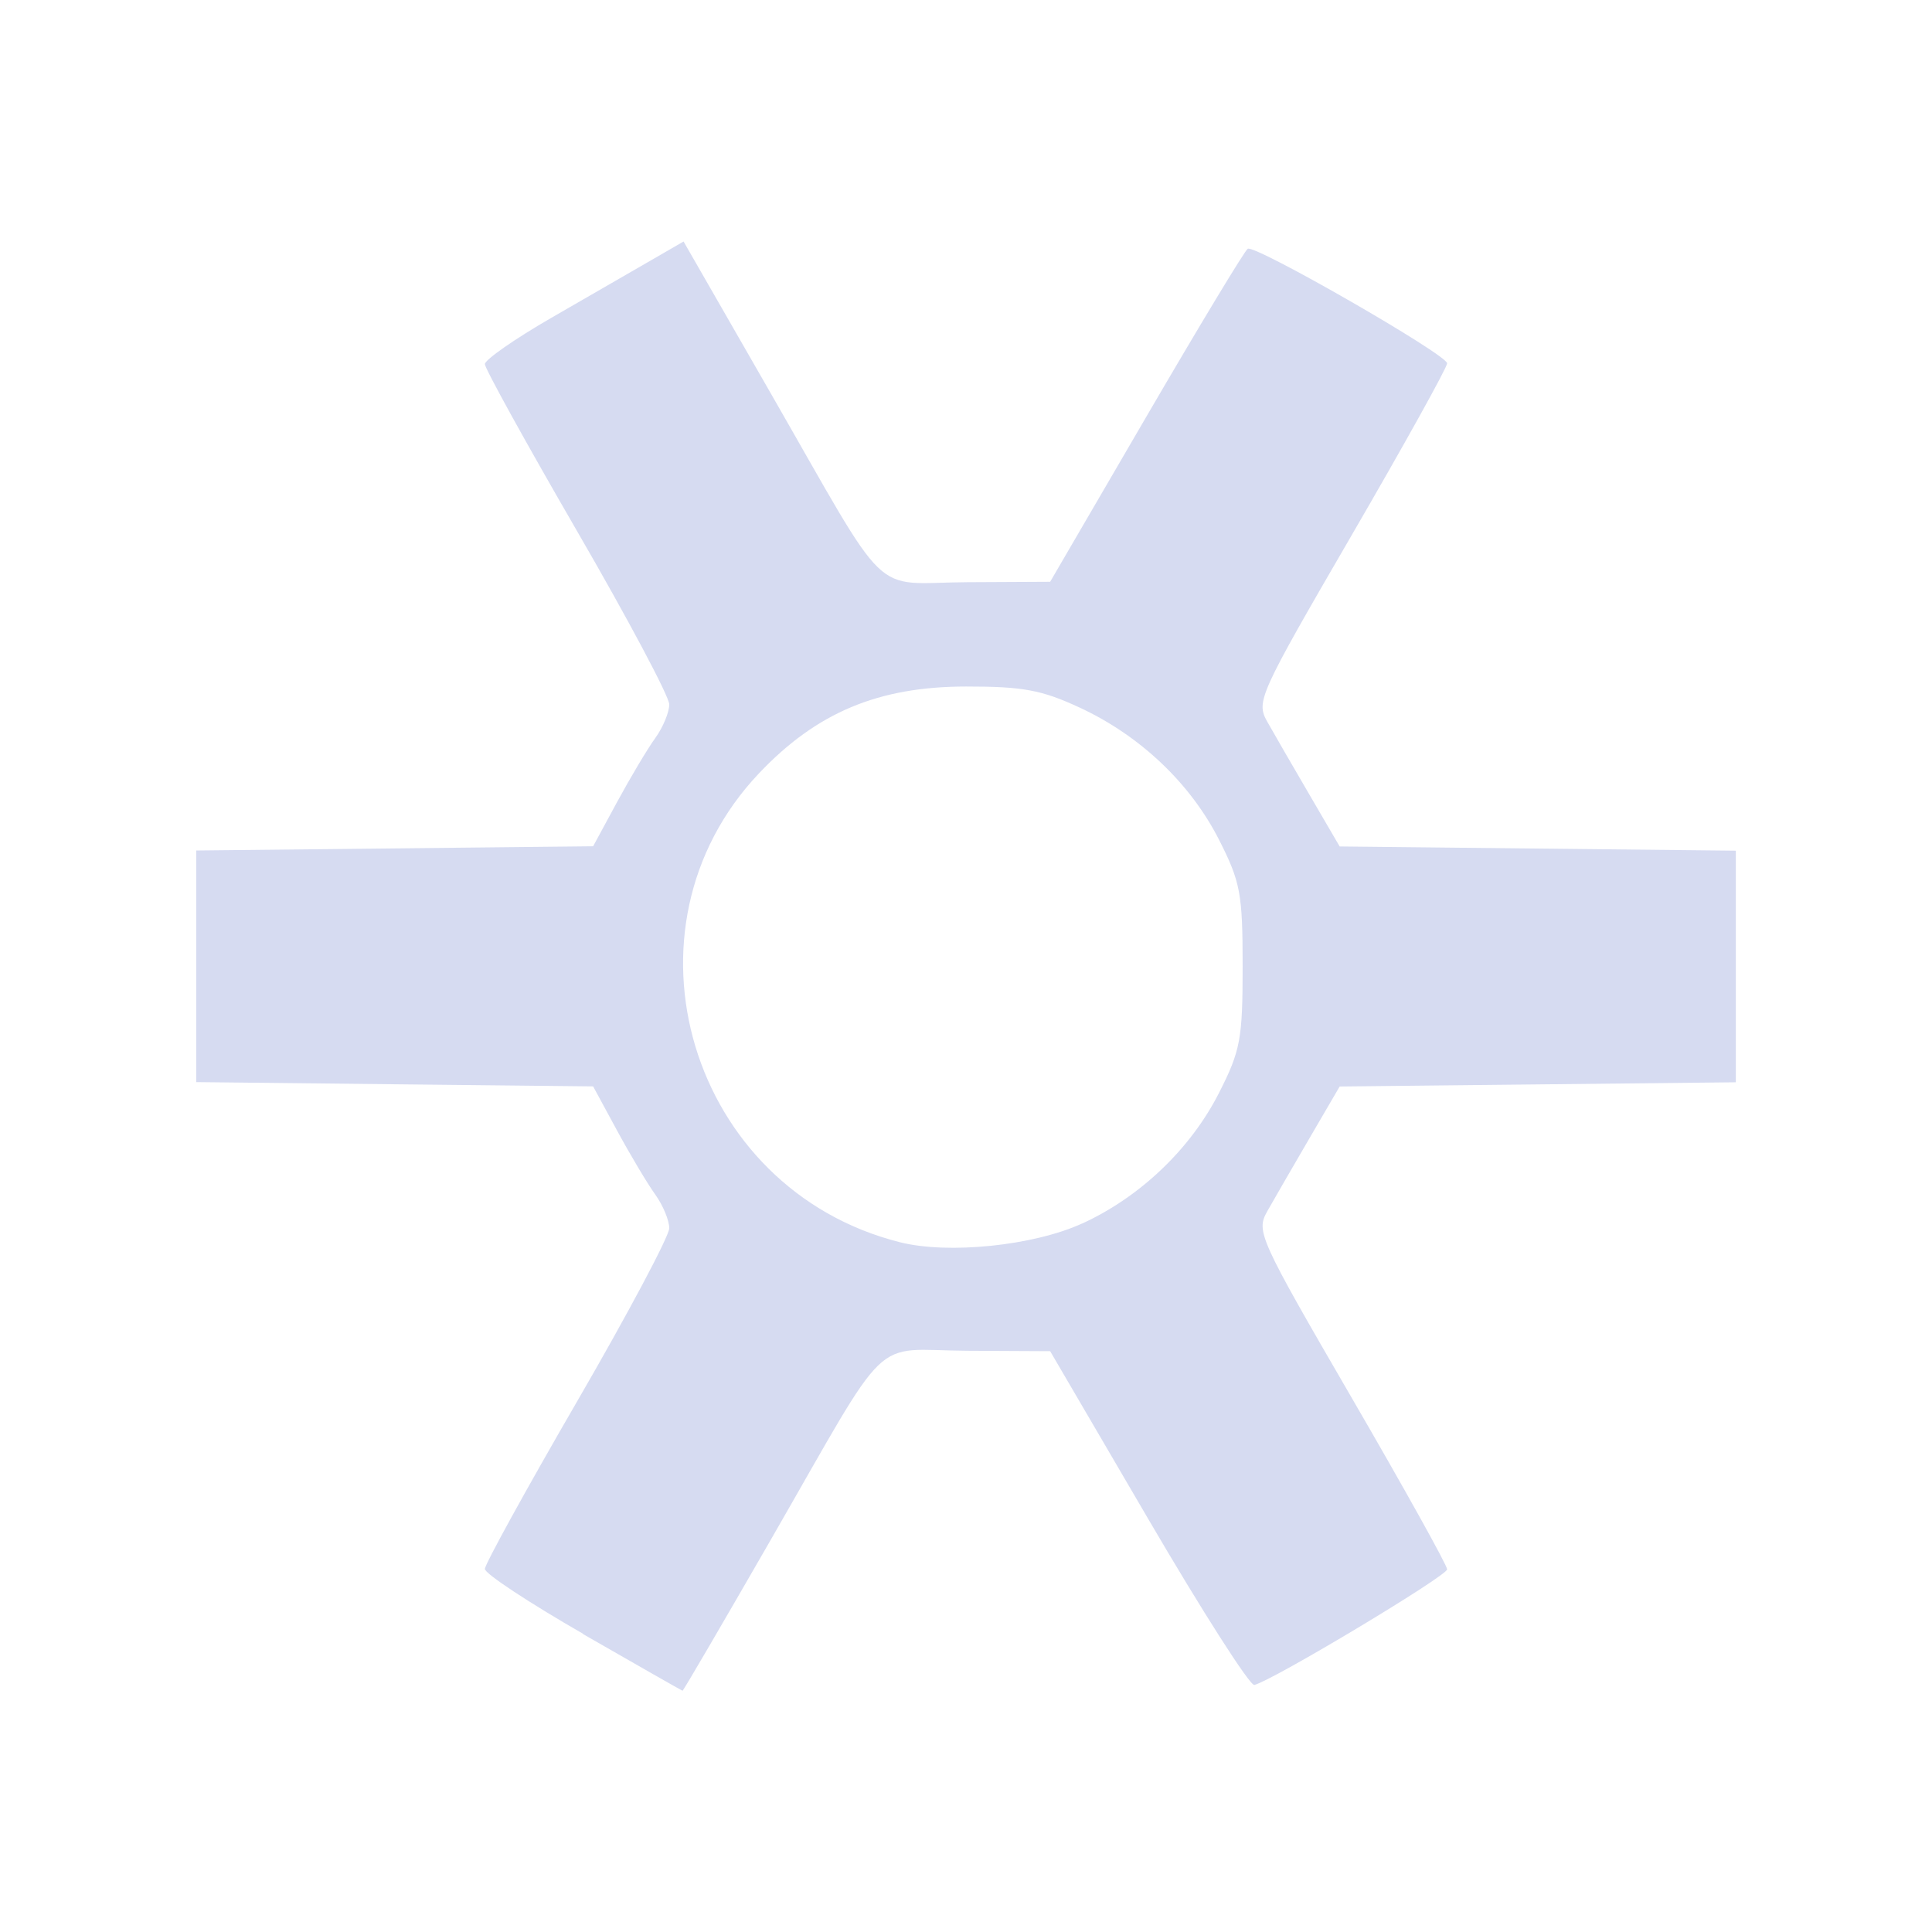<?xml version="1.0" encoding="UTF-8" standalone="no"?>
<svg
   width="32"
   version="1.1"
   height="32"
   viewBox="0 0 32 32"
   id="svg2"
   sodipodi:docname="solaar.svg"
   inkscape:version="1.3.2 (091e20ef0f, 2023-11-25)"
   xmlns:inkscape="http://www.inkscape.org/namespaces/inkscape"
   xmlns:sodipodi="http://sodipodi.sourceforge.net/DTD/sodipodi-0.dtd"
   xmlns:xlink="http://www.w3.org/1999/xlink"
   xmlns="http://www.w3.org/2000/svg"
   xmlns:svg="http://www.w3.org/2000/svg">
  <sodipodi:namedview
     id="namedview16"
     pagecolor="#ffffff"
     bordercolor="#666666"
     borderopacity="1.0"
     inkscape:showpageshadow="2"
     inkscape:pageopacity="0.0"
     inkscape:pagecheckerboard="0"
     inkscape:deskcolor="#d1d1d1"
     showgrid="false"
     inkscape:zoom="6.9532168"
     inkscape:cx="45.878046"
     inkscape:cy="38.471402"
     inkscape:window-width="1920"
     inkscape:window-height="994"
     inkscape:window-x="0"
     inkscape:window-y="0"
     inkscape:window-maximized="1"
     inkscape:current-layer="svg2" />
  <defs
     id="defs5455">
    <linearGradient
       gradientUnits="userSpaceOnUse"
       x2="0"
       y2="13"
       y1="34"
       id="linearGradient1533"
       gradientTransform="translate(318.47,493.9)">
      <stop
         id="stop1529"
         stop-color="#2a2c2f" />
      <stop
         id="stop1531"
         stop-color="#424649"
         offset="1"
         style="stop-color:#71787d;stop-opacity:1;" />
    </linearGradient>
    <style
       id="current-color-scheme"
       type="text/css">.ColorScheme-Text { color:#d6dbf1; }
.ColorScheme-Background { color:#eff0f1; }
.ColorScheme-Highlight { color:#3daee9; }
.ColorScheme-ViewText { color:#31363b; }
.ColorScheme-ViewBackground { color:#fcfcfc; }
.ColorScheme-ViewHover { color:#93cee9; }
.ColorScheme-ViewFocus { color:#3daee9; }
.ColorScheme-ButtonText { color:#31363b; }
.ColorScheme-ButtonBackground { color:#eff0f1; }
.ColorScheme-ButtonHover { color:#93cee9; }
.ColorScheme-ButtonFocus { color:#3daee9; }
</style>
    <linearGradient
       xlink:href="#a"
       id="linearGradient4280"
       x1="407.571"
       y1="538.798"
       x2="407.571"
       y2="503.798"
       gradientUnits="userSpaceOnUse"
       gradientTransform="matrix(0.855,0,0,0.855,-251.503,-453.425)" />
    <linearGradient
       gradientUnits="userSpaceOnUse"
       x2="0"
       y2="503.8"
       y1="543.8"
       id="a"
       gradientTransform="translate(-66.1,-5.9)">
      <stop
         id="stop4151"
         stop-color="#faae2a" />
      <stop
         id="stop4153"
         stop-color="#ffc35a"
         offset="1" />
    </linearGradient>
    <linearGradient
       gradientUnits="userSpaceOnUse"
       x2="0"
       y2="13"
       y1="34"
       id="b"
       gradientTransform="translate(318.47,493.9)">
      <stop
         id="stop4156"
         stop-color="#2a2c2f" />
      <stop
         id="stop4158"
         stop-color="#424649"
         offset="1" />
    </linearGradient>
    <linearGradient
       xlink:href="#b"
       id="linearGradient4161"
       x1="37"
       y1="42"
       x2="36"
       y2="38"
       gradientUnits="userSpaceOnUse"
       gradientTransform="matrix(0.855,0,0,0.855,77.305,-26.098)" />
    <linearGradient
       id="a-3"
       x1="428.816"
       x2="388.865"
       y1="547.634"
       y2="499.679"
       gradientTransform="matrix(1.05,0,0,1.05,-404.999,-525.99)"
       gradientUnits="userSpaceOnUse">
      <stop
         stop-color="#bdc3c7"
         offset="0"
         id="stop2193"
         style="stop-color:#1e2b35;stop-opacity:1;" />
      <stop
         stop-color="#eff0f1"
         offset="1"
         id="stop2195"
         style="stop-color:#6d7983;stop-opacity:1;" />
    </linearGradient>
    <linearGradient
       id="linearGradient70391"
       x1="24"
       x2="24"
       y1="51"
       y2="4"
       gradientUnits="userSpaceOnUse"
       gradientTransform="matrix(0.854,0,0,0.854,-75.463,-5.892)">
      <stop
         stop-color="#7f8c8d"
         stop-opacity="0"
         offset="0"
         id="stop19" />
      <stop
         stop-color="#7f8c8d"
         offset="1"
         id="stop21" />
    </linearGradient>
    <linearGradient
       id="c"
       x1="406.501"
       x2="419.974"
       y1="527.014"
       y2="539.825"
       gradientTransform="translate(-391.57,-499.8)"
       gradientUnits="userSpaceOnUse">
      <stop
         stop-color="#292c2f"
         offset="0"
         id="stop9" />
      <stop
         stop-opacity="0"
         offset="1"
         id="stop11" />
    </linearGradient>
    <linearGradient
       id="linearGradient70363"
       x1="24"
       x2="24"
       y1="37"
       y2="12"
       gradientUnits="userSpaceOnUse"
       gradientTransform="matrix(0.854,0,0,0.854,-75.463,-5.892)">
      <stop
         stop-color="#2c3e50"
         offset="0"
         id="stop14" />
      <stop
         stop-color="#34495e"
         offset="1"
         id="stop16" />
    </linearGradient>
    <linearGradient
       gradientUnits="userSpaceOnUse"
       x2="0"
       y2="13"
       y1="34"
       id="b-3"
       gradientTransform="translate(318.47,493.9)">
      <stop
         id="stop4156-6"
         stop-color="#2a2c2f" />
      <stop
         id="stop4158-7"
         stop-color="#424649"
         offset="1" />
    </linearGradient>
    <linearGradient
       gradientUnits="userSpaceOnUse"
       x2="0"
       y2="503.8"
       y1="543.8"
       id="a-5"
       gradientTransform="translate(-66.1,-5.9)">
      <stop
         id="stop4151-3"
         stop-color="#faae2a" />
      <stop
         id="stop4153-5"
         stop-color="#ffc35a"
         offset="1" />
    </linearGradient>
    <linearGradient
       gradientTransform="matrix(1.05,0,0,1.05,-452.99,-525.838)"
       gradientUnits="userSpaceOnUse"
       x2="426.695"
       y2="499.921"
       y1="547.675"
       id="a-6"
       x1="389.32">
      <stop
         stop-color="#18222a"
         style="stop-color:#1e2b35;stop-opacity:1"
         id="stop216" />
      <stop
         stop-color="#566069"
         offset="1"
         style="stop-color:#6d7983;stop-opacity:1"
         id="stop218" />
    </linearGradient>
    <linearGradient
       gradientUnits="userSpaceOnUse"
       x2="0"
       y2="503.8"
       y1="543.8"
       id="a-36"
       gradientTransform="translate(-66.1,-5.9)">
      <stop
         id="stop4151-7"
         stop-color="#faae2a" />
      <stop
         id="stop4153-53"
         stop-color="#ffc35a"
         offset="1" />
    </linearGradient>
    <linearGradient
       id="linearGradient1340"
       x1="8.501"
       x2="8.489"
       y1="16.007"
       y2="0.794"
       gradientUnits="userSpaceOnUse"
       gradientTransform="matrix(2.785,0,0,2.785,0.421,0.421)">
      <stop
         stop-color="#2e3440"
         offset="0"
         id="stop722"
         style="stop-color:#404959;stop-opacity:1;" />
      <stop
         stop-color="#4c566a"
         offset="1"
         id="stop724"
         style="stop-color:#565f76;stop-opacity:1;" />
    </linearGradient>
    <filter
       id="filter2917"
       x="-0.962"
       y="-0.667"
       width="2.924"
       height="2.335"
       color-interpolation-filters="sRGB">
      <feGaussianBlur
         stdDeviation="0.287"
         id="feGaussianBlur732" />
    </filter>
    <filter
       id="filter1218"
       x="-1.114"
       y="-0.667"
       width="3.228"
       height="2.335"
       color-interpolation-filters="sRGB">
      <feGaussianBlur
         stdDeviation="0.287"
         id="feGaussianBlur1216" />
    </filter>
    <filter
       id="filter1222"
       x="-1.114"
       y="-0.667"
       width="3.228"
       height="2.335"
       color-interpolation-filters="sRGB">
      <feGaussianBlur
         stdDeviation="0.287"
         id="feGaussianBlur1220" />
    </filter>
    <filter
       id="filter1226"
       x="-1.114"
       y="-0.667"
       width="3.228"
       height="2.335"
       color-interpolation-filters="sRGB">
      <feGaussianBlur
         stdDeviation="0.287"
         id="feGaussianBlur1224" />
    </filter>
    <linearGradient
       id="linearGradient2312"
       x1="1.005"
       x2="2.396"
       y1="-8.444"
       y2="-15.123"
       gradientUnits="userSpaceOnUse"
       gradientTransform="matrix(2.785,2.2484961e-8,0,2.785,0.067,-0.604)">
      <stop
         stop-color="#d8dee9"
         offset="0"
         id="stop727" />
      <stop
         stop-color="#d8dee9"
         stop-opacity="0"
         offset="1"
         id="stop729" />
    </linearGradient>
    <linearGradient
       id="b-3-3"
       y1="543.8"
       y2="503.8"
       x2="0"
       gradientUnits="userSpaceOnUse"
       gradientTransform="matrix(1.041,0,0,1.063,-397.284,-529.163)">
      <stop
         stop-color="#1d1e1e"
         id="stop7-6" />
      <stop
         offset="1"
         stop-color="#44484c"
         id="stop9-7" />
    </linearGradient>
    <linearGradient
       id="m"
       y1="7"
       x1="10"
       y2="32"
       x2="35"
       gradientUnits="userSpaceOnUse"
       gradientTransform="matrix(1.028,0,0,1.05,-46.789,-50.468)">
      <stop
         stop-color="#383e51"
         id="stop22" />
      <stop
         offset="1"
         stop-color="#655c6f"
         stop-opacity="0"
         id="stop24" />
    </linearGradient>
    <linearGradient
       xlink:href="#a-6-6"
       id="c-5"
       y1="506.8"
       y2="504.8"
       x2="0"
       gradientUnits="userSpaceOnUse"
       gradientTransform="matrix(1.028,0,0,1.05,-392.082,-522.339)" />
    <linearGradient
       id="a-6-6"
       y1="543.8"
       y2="503.8"
       x2="0"
       gradientUnits="userSpaceOnUse"
       gradientTransform="matrix(1.125,0,0,1,-51.07,0)">
      <stop
         stop-color="#c6cdd1"
         id="stop2-2" />
      <stop
         offset="1"
         stop-color="#e0e5e7"
         id="stop4-9" />
    </linearGradient>
    <linearGradient
       xlink:href="#a-6-6"
       id="d-1"
       y1="508.8"
       y2="506.8"
       gradientUnits="userSpaceOnUse"
       x2="0"
       gradientTransform="matrix(1.028,0,0,1.05,-392.082,-522.339)" />
    <linearGradient
       id="linearGradient466"
       y1="543.8"
       y2="503.8"
       x2="0"
       gradientUnits="userSpaceOnUse"
       gradientTransform="matrix(1.125,0,0,1,-51.07,0)">
      <stop
         stop-color="#c6cdd1"
         id="stop462" />
      <stop
         offset="1"
         stop-color="#e0e5e7"
         id="stop464" />
    </linearGradient>
    <linearGradient
       xlink:href="#a-6-6"
       id="e-2"
       y1="510.8"
       y2="508.8"
       gradientUnits="userSpaceOnUse"
       x2="0"
       gradientTransform="matrix(1.028,0,0,1.05,-392.082,-522.339)" />
    <linearGradient
       id="linearGradient473"
       y1="543.8"
       y2="503.8"
       x2="0"
       gradientUnits="userSpaceOnUse"
       gradientTransform="matrix(1.125,0,0,1,-51.07,0)">
      <stop
         stop-color="#c6cdd1"
         id="stop469" />
      <stop
         offset="1"
         stop-color="#e0e5e7"
         id="stop471" />
    </linearGradient>
    <linearGradient
       xlink:href="#a-6-6"
       id="f-7"
       y1="512.8"
       y2="510.8"
       gradientUnits="userSpaceOnUse"
       x2="0"
       gradientTransform="matrix(1.028,0,0,1.05,-392.082,-522.339)" />
    <linearGradient
       id="linearGradient480"
       y1="543.8"
       y2="503.8"
       x2="0"
       gradientUnits="userSpaceOnUse"
       gradientTransform="matrix(1.125,0,0,1,-51.07,0)">
      <stop
         stop-color="#c6cdd1"
         id="stop476" />
      <stop
         offset="1"
         stop-color="#e0e5e7"
         id="stop478" />
    </linearGradient>
    <linearGradient
       xlink:href="#a-6-6"
       id="g-0"
       y1="514.8"
       y2="512.8"
       gradientUnits="userSpaceOnUse"
       x2="0"
       gradientTransform="matrix(1.028,0,0,1.05,-392.082,-522.339)" />
    <linearGradient
       id="linearGradient487"
       y1="543.8"
       y2="503.8"
       x2="0"
       gradientUnits="userSpaceOnUse"
       gradientTransform="matrix(1.125,0,0,1,-51.07,0)">
      <stop
         stop-color="#c6cdd1"
         id="stop483" />
      <stop
         offset="1"
         stop-color="#e0e5e7"
         id="stop485" />
    </linearGradient>
    <linearGradient
       xlink:href="#a-6-6"
       id="h-9"
       y1="516.8"
       y2="514.8"
       gradientUnits="userSpaceOnUse"
       x2="0"
       gradientTransform="matrix(1.028,0,0,1.05,-392.082,-522.339)" />
    <linearGradient
       id="linearGradient494"
       y1="543.8"
       y2="503.8"
       x2="0"
       gradientUnits="userSpaceOnUse"
       gradientTransform="matrix(1.125,0,0,1,-51.07,0)">
      <stop
         stop-color="#c6cdd1"
         id="stop490" />
      <stop
         offset="1"
         stop-color="#e0e5e7"
         id="stop492" />
    </linearGradient>
    <linearGradient
       xlink:href="#a-6-6"
       id="i-3"
       y1="518.8"
       y2="516.8"
       gradientUnits="userSpaceOnUse"
       x2="0"
       gradientTransform="matrix(1.028,0,0,1.05,-392.082,-522.339)" />
    <linearGradient
       id="linearGradient501"
       y1="543.8"
       y2="503.8"
       x2="0"
       gradientUnits="userSpaceOnUse"
       gradientTransform="matrix(1.125,0,0,1,-51.07,0)">
      <stop
         stop-color="#c6cdd1"
         id="stop497" />
      <stop
         offset="1"
         stop-color="#e0e5e7"
         id="stop499" />
    </linearGradient>
    <linearGradient
       xlink:href="#a-6-6"
       id="j-6"
       y1="520.8"
       y2="518.8"
       gradientUnits="userSpaceOnUse"
       x2="0"
       gradientTransform="matrix(1.028,0,0,1.05,-392.082,-522.339)" />
    <linearGradient
       id="linearGradient508"
       y1="543.8"
       y2="503.8"
       x2="0"
       gradientUnits="userSpaceOnUse"
       gradientTransform="matrix(1.125,0,0,1,-51.07,0)">
      <stop
         stop-color="#c6cdd1"
         id="stop504" />
      <stop
         offset="1"
         stop-color="#e0e5e7"
         id="stop506" />
    </linearGradient>
    <linearGradient
       xlink:href="#a-6-6"
       id="k-0"
       y1="523.8"
       y2="520.8"
       gradientUnits="userSpaceOnUse"
       x2="0"
       gradientTransform="matrix(1.028,0,0,1.05,-392.082,-522.339)" />
    <linearGradient
       id="linearGradient515"
       y1="543.8"
       y2="503.8"
       x2="0"
       gradientUnits="userSpaceOnUse"
       gradientTransform="matrix(1.125,0,0,1,-51.07,0)">
      <stop
         stop-color="#c6cdd1"
         id="stop511" />
      <stop
         offset="1"
         stop-color="#e0e5e7"
         id="stop513" />
    </linearGradient>
    <linearGradient
       xlink:href="#a-6-6"
       id="l-6"
       y1="33"
       y2="25"
       x2="0"
       gradientUnits="userSpaceOnUse"
       gradientTransform="matrix(1.028,0,0,1.05,3.431,2.45)" />
    <linearGradient
       id="linearGradient522"
       y1="543.8"
       y2="503.8"
       x2="0"
       gradientUnits="userSpaceOnUse"
       gradientTransform="matrix(1.125,0,0,1,-51.07,0)">
      <stop
         stop-color="#c6cdd1"
         id="stop518" />
      <stop
         offset="1"
         stop-color="#e0e5e7"
         id="stop520" />
    </linearGradient>
    <filter
       id="filter2917-3"
       x="-0.962"
       y="-0.667"
       width="2.924"
       height="2.335"
       color-interpolation-filters="sRGB">
      <feGaussianBlur
         stdDeviation="0.287"
         id="feGaussianBlur732-5" />
    </filter>
    <filter
       id="filter1218-6"
       x="-0.962"
       y="-0.667"
       width="2.924"
       height="2.335"
       color-interpolation-filters="sRGB">
      <feGaussianBlur
         stdDeviation="0.287"
         id="feGaussianBlur1216-2" />
    </filter>
    <filter
       id="filter1222-9"
       x="-0.962"
       y="-0.667"
       width="2.924"
       height="2.335"
       color-interpolation-filters="sRGB">
      <feGaussianBlur
         stdDeviation="0.287"
         id="feGaussianBlur1220-1" />
    </filter>
  </defs>
  <g
     id="solaar">
    <path
       style="opacity:0.001;fill:#d3dae3;fill-opacity:1"
       d="M 0,0 V 32 H 32 V 0 Z"
       id="path7" />
    <path
       d="M 9.658,27.061 C 8.763,26.547 8.031,26.064 8.031,25.987 c 0,-0.077 0.687,-1.325 1.527,-2.774 0.84,-1.449 1.527,-2.74 1.527,-2.87 0,-0.13 -0.105,-0.381 -0.232,-0.558 -0.128,-0.177 -0.412,-0.653 -0.631,-1.057 L 9.824,17.994 6.537,17.959 3.25,17.923 v -1.918 -1.918 l 3.287,-0.035 3.287,-0.035 0.398,-0.735 c 0.219,-0.404 0.503,-0.88 0.631,-1.057 0.128,-0.177 0.232,-0.428 0.232,-0.558 0,-0.13 -0.687,-1.421 -1.527,-2.87 C 8.719,7.348 8.031,6.104 8.031,6.031 c 0,-0.072 0.493,-0.416 1.096,-0.764 C 9.73,4.92 10.47,4.493 10.772,4.318 L 11.322,4 12.752,6.49 c 2.03,3.534 1.644,3.162 3.269,3.153 l 1.373,-0.007 1.594,-2.736 c 0.877,-1.505 1.632,-2.756 1.679,-2.78 0.13,-0.068 3.302,1.755 3.302,1.898 0,0.068 -0.714,1.354 -1.587,2.857 -1.531,2.637 -1.58,2.744 -1.393,3.077 0.106,0.189 0.42,0.732 0.697,1.206 l 0.503,0.862 3.281,0.035 3.281,0.035 v 1.918 1.918 l -3.281,0.035 -3.281,0.035 -0.503,0.862 c -0.277,0.474 -0.59,1.017 -0.697,1.206 -0.186,0.332 -0.138,0.44 1.393,3.077 0.873,1.503 1.587,2.786 1.587,2.852 0,0.109 -2.888,1.841 -3.193,1.915 -0.073,0.018 -0.863,-1.219 -1.757,-2.748 l -1.625,-2.78 -1.373,-0.007 c -1.623,-0.009 -1.23,-0.387 -3.265,3.149 -0.787,1.367 -1.439,2.484 -1.451,2.482 -0.011,-0.002 -0.752,-0.424 -1.647,-0.938 z m 8.263,-6.794 c 0.963,-0.44 1.799,-1.238 2.271,-2.168 0.354,-0.697 0.39,-0.89 0.39,-2.094 0,-1.204 -0.036,-1.396 -0.39,-2.094 -0.476,-0.937 -1.306,-1.725 -2.309,-2.191 -0.629,-0.292 -0.94,-0.35 -1.883,-0.349 -1.452,0.001 -2.474,0.43 -3.429,1.438 -2.442,2.577 -1.146,6.889 2.333,7.766 0.805,0.203 2.213,0.058 3.017,-0.309 z"
       id="path12"
       style="stroke-opacity:1;stroke:none;fill-opacity:1;fill:currentColor;"
       class="ColorScheme-Text "
       stroke-width="0.594" />
  </g>
</svg>
